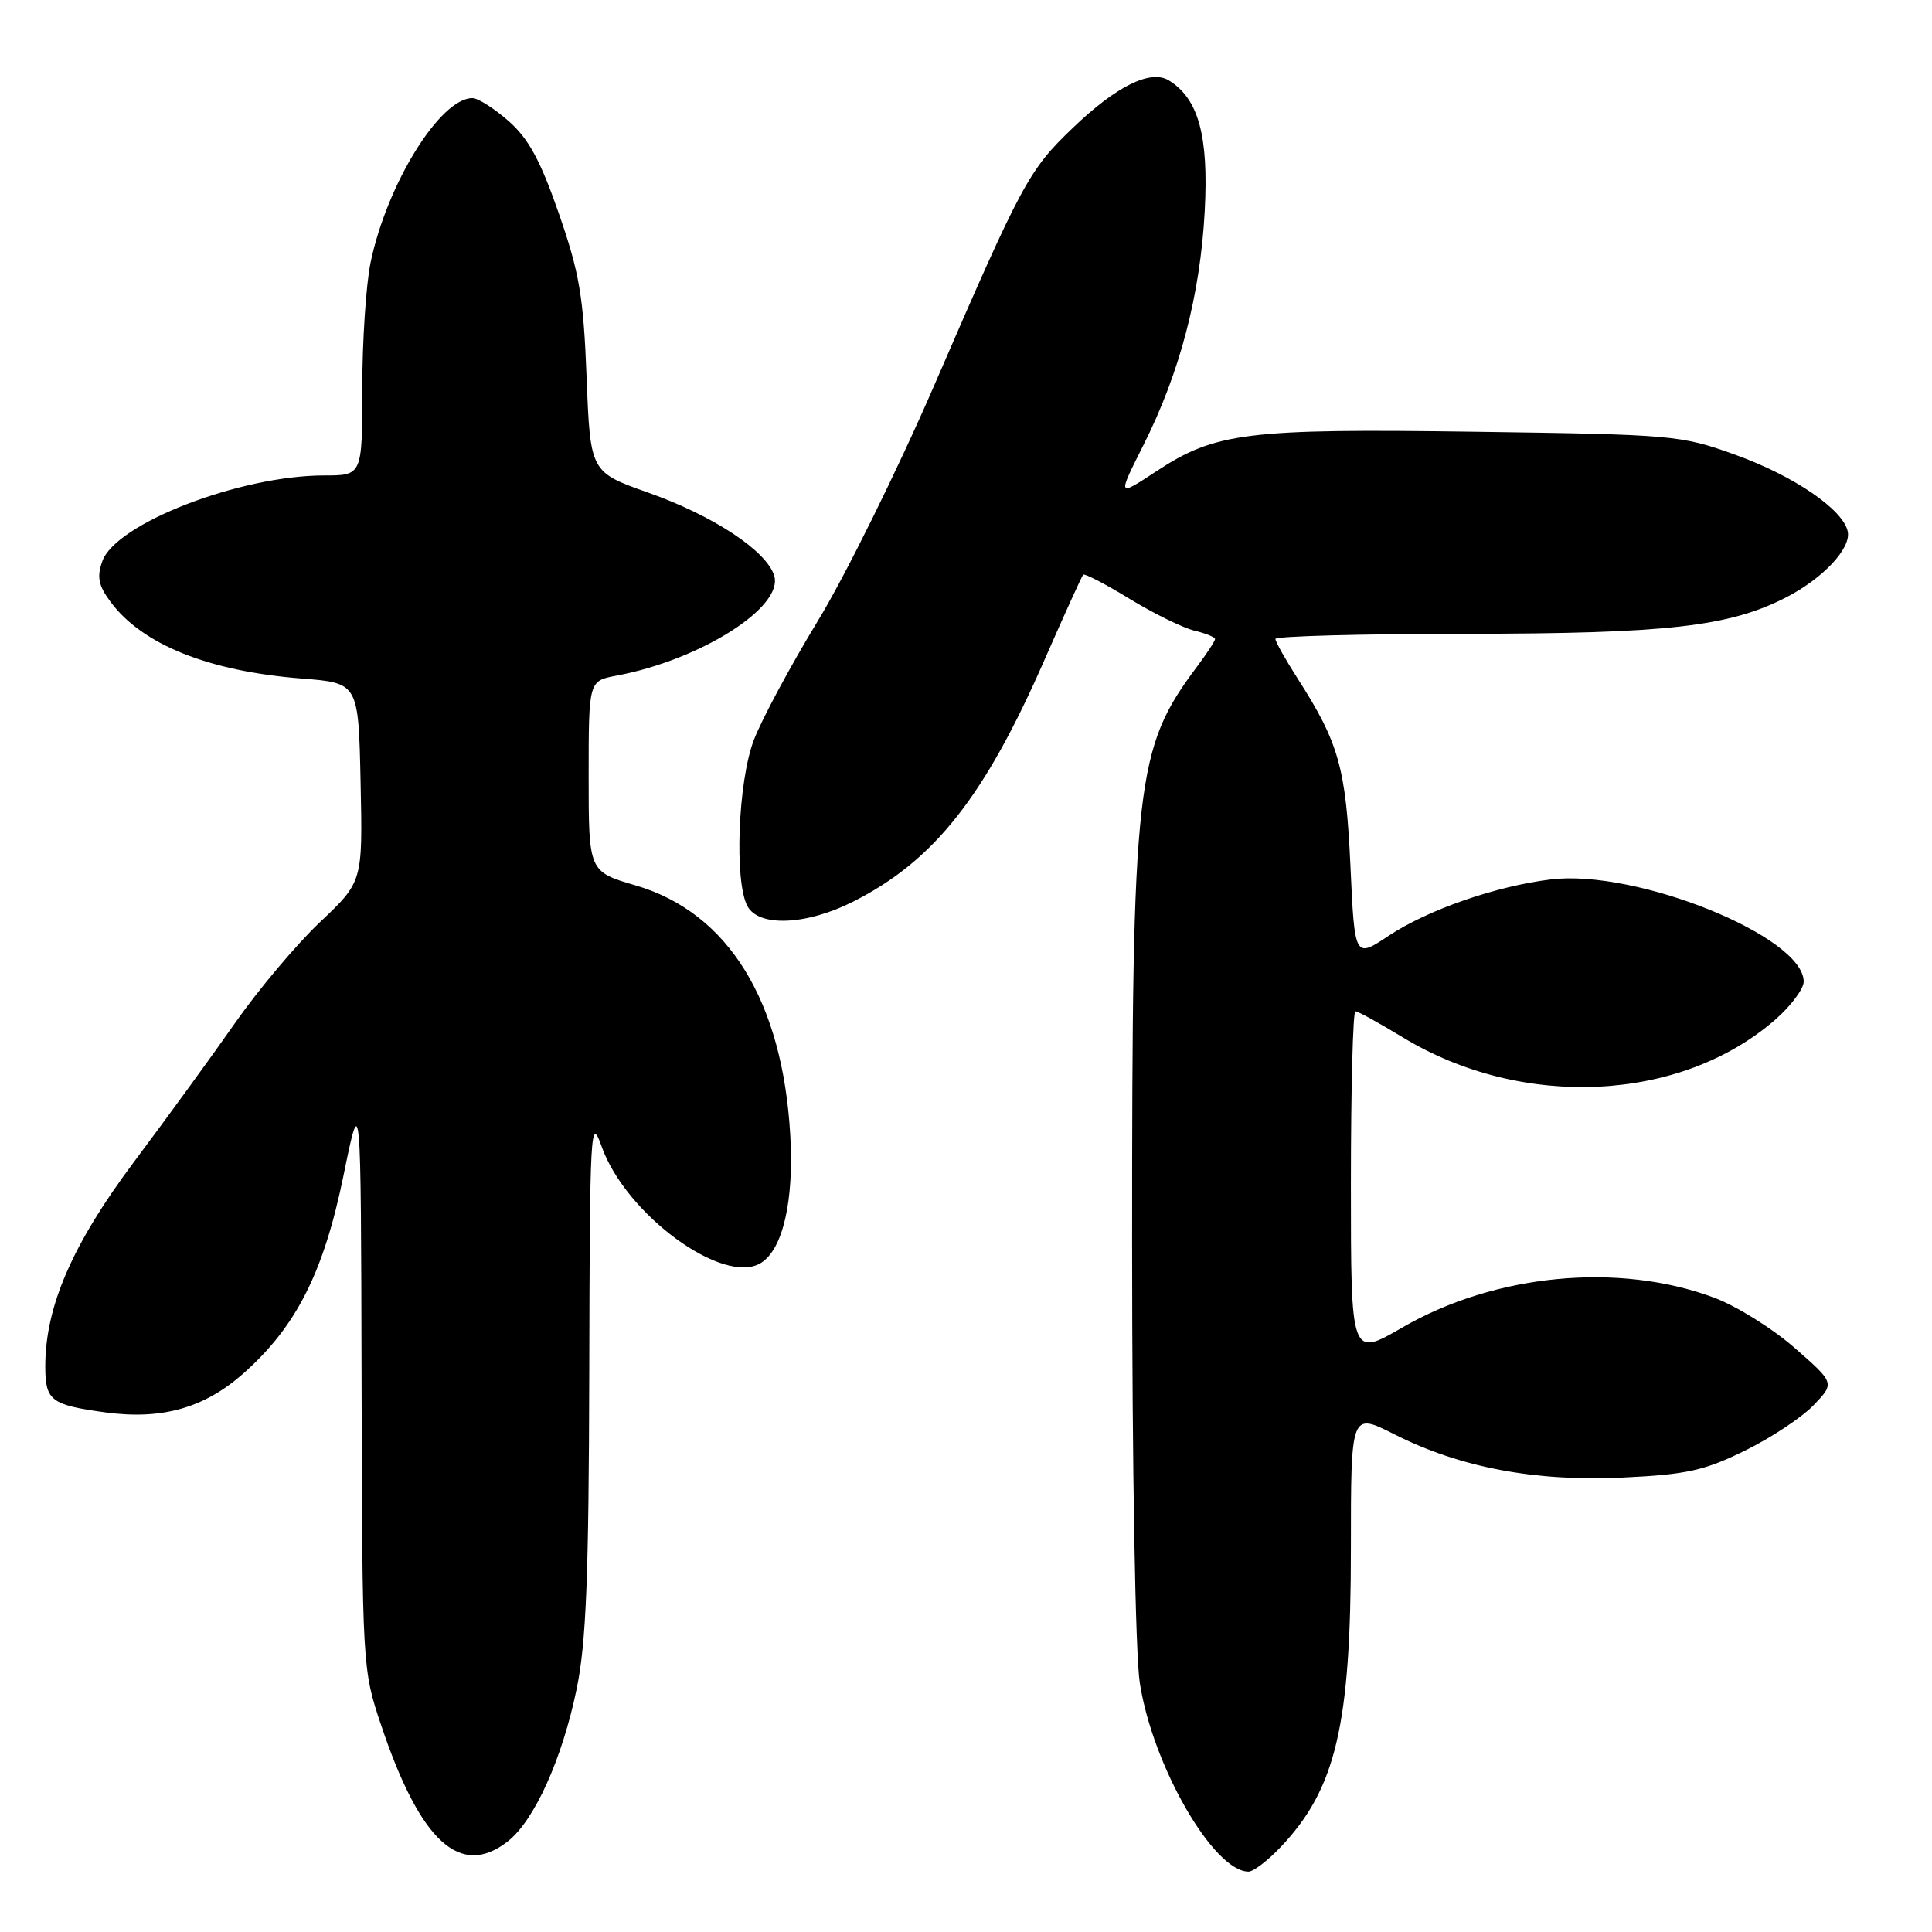 <?xml version="1.0" encoding="UTF-8" standalone="no"?>
<!DOCTYPE svg PUBLIC "-//W3C//DTD SVG 1.1//EN" "http://www.w3.org/Graphics/SVG/1.1/DTD/svg11.dtd" >
<svg xmlns="http://www.w3.org/2000/svg" xmlns:xlink="http://www.w3.org/1999/xlink" version="1.1" viewBox="0 0 256 256">
 <g >
 <path fill="currentColor"
d=" M 169.69 244.75 C 177.02 237.03 179.00 228.61 179.00 205.18 C 179.00 187.14 179.00 187.14 184.75 190.05 C 193.46 194.46 203.43 196.34 215.09 195.78 C 223.51 195.38 225.84 194.86 231.23 192.21 C 234.69 190.51 238.78 187.80 240.32 186.19 C 243.12 183.26 243.12 183.26 237.81 178.61 C 234.89 176.05 230.10 173.06 227.16 171.96 C 214.50 167.22 198.11 168.78 185.80 175.91 C 179.00 179.85 179.00 179.85 179.00 156.92 C 179.00 144.32 179.27 134.00 179.60 134.00 C 179.93 134.00 182.74 135.55 185.85 137.44 C 201.70 147.08 222.75 146.06 235.30 135.05 C 237.33 133.26 239.00 131.02 239.00 130.07 C 239.00 124.10 216.85 115.14 205.50 116.53 C 198.24 117.41 189.17 120.56 184.00 124.00 C 179.50 126.99 179.50 126.99 178.94 114.74 C 178.34 101.75 177.40 98.42 171.95 89.92 C 170.33 87.39 169.00 85.03 169.00 84.66 C 169.00 84.30 180.36 83.99 194.25 83.98 C 220.91 83.96 229.11 83.03 236.64 79.17 C 241.54 76.66 245.28 72.68 244.84 70.45 C 244.27 67.53 237.70 63.05 229.91 60.25 C 222.71 57.66 221.73 57.58 195.50 57.21 C 165.18 56.78 161.05 57.29 153.20 62.46 C 148.05 65.85 148.05 65.85 151.50 59.00 C 156.33 49.41 159.03 39.11 159.63 28.00 C 160.17 18.01 158.81 13.06 154.87 10.65 C 152.44 9.18 147.92 11.41 142.15 16.95 C 136.31 22.54 135.43 24.18 123.82 51.00 C 118.93 62.28 111.97 76.37 108.34 82.32 C 104.72 88.27 100.91 95.36 99.88 98.08 C 97.79 103.57 97.28 116.80 99.04 120.07 C 100.54 122.87 106.88 122.60 113.07 119.46 C 123.80 114.03 130.47 105.58 138.47 87.28 C 141.07 81.35 143.34 76.34 143.53 76.15 C 143.72 75.96 146.49 77.39 149.68 79.35 C 152.88 81.30 156.74 83.19 158.25 83.56 C 159.76 83.92 161.00 84.42 161.00 84.68 C 161.00 84.93 159.93 86.57 158.62 88.32 C 150.47 99.21 150.00 103.36 150.01 164.71 C 150.01 194.72 150.44 219.23 151.03 223.00 C 152.74 234.00 160.81 248.00 165.44 248.00 C 166.08 248.00 168.00 246.54 169.69 244.75 Z  M 67.30 243.98 C 70.82 241.21 74.50 233.05 76.41 223.79 C 77.67 217.68 78.02 209.01 78.08 181.79 C 78.15 149.54 78.25 147.76 79.71 151.89 C 82.90 160.93 95.89 170.43 100.84 167.34 C 103.73 165.54 105.21 159.13 104.72 150.50 C 103.72 132.63 96.49 120.92 84.25 117.33 C 78.00 115.50 78.00 115.50 78.00 102.86 C 78.00 90.22 78.00 90.22 81.67 89.53 C 92.84 87.44 103.90 80.42 102.58 76.26 C 101.54 72.96 94.49 68.32 85.93 65.29 C 78.22 62.56 78.22 62.56 77.73 50.03 C 77.31 39.29 76.79 36.18 74.05 28.29 C 71.60 21.24 70.03 18.36 67.39 16.04 C 65.49 14.37 63.33 13.00 62.60 13.00 C 58.31 13.00 51.27 24.38 49.10 34.80 C 48.50 37.71 48.00 45.25 48.00 51.55 C 48.00 63.00 48.00 63.00 42.96 63.00 C 31.81 63.00 15.34 69.36 13.56 74.36 C 12.81 76.45 13.04 77.58 14.65 79.75 C 18.85 85.42 27.66 88.95 40.00 89.91 C 47.50 90.50 47.50 90.50 47.78 103.67 C 48.06 116.83 48.06 116.83 42.43 122.16 C 39.33 125.08 34.28 131.08 31.19 135.49 C 28.11 139.90 22.07 148.19 17.78 153.92 C 9.59 164.86 6.00 173.12 6.00 181.05 C 6.00 185.60 6.74 186.16 13.97 187.15 C 21.45 188.16 27.06 186.58 32.24 182.00 C 39.25 175.79 42.88 168.63 45.51 155.79 C 47.82 144.50 47.82 144.50 47.91 182.82 C 48.00 220.97 48.01 221.18 50.51 228.62 C 55.69 244.06 61.01 248.92 67.30 243.98 Z "/>
</g>
</svg>